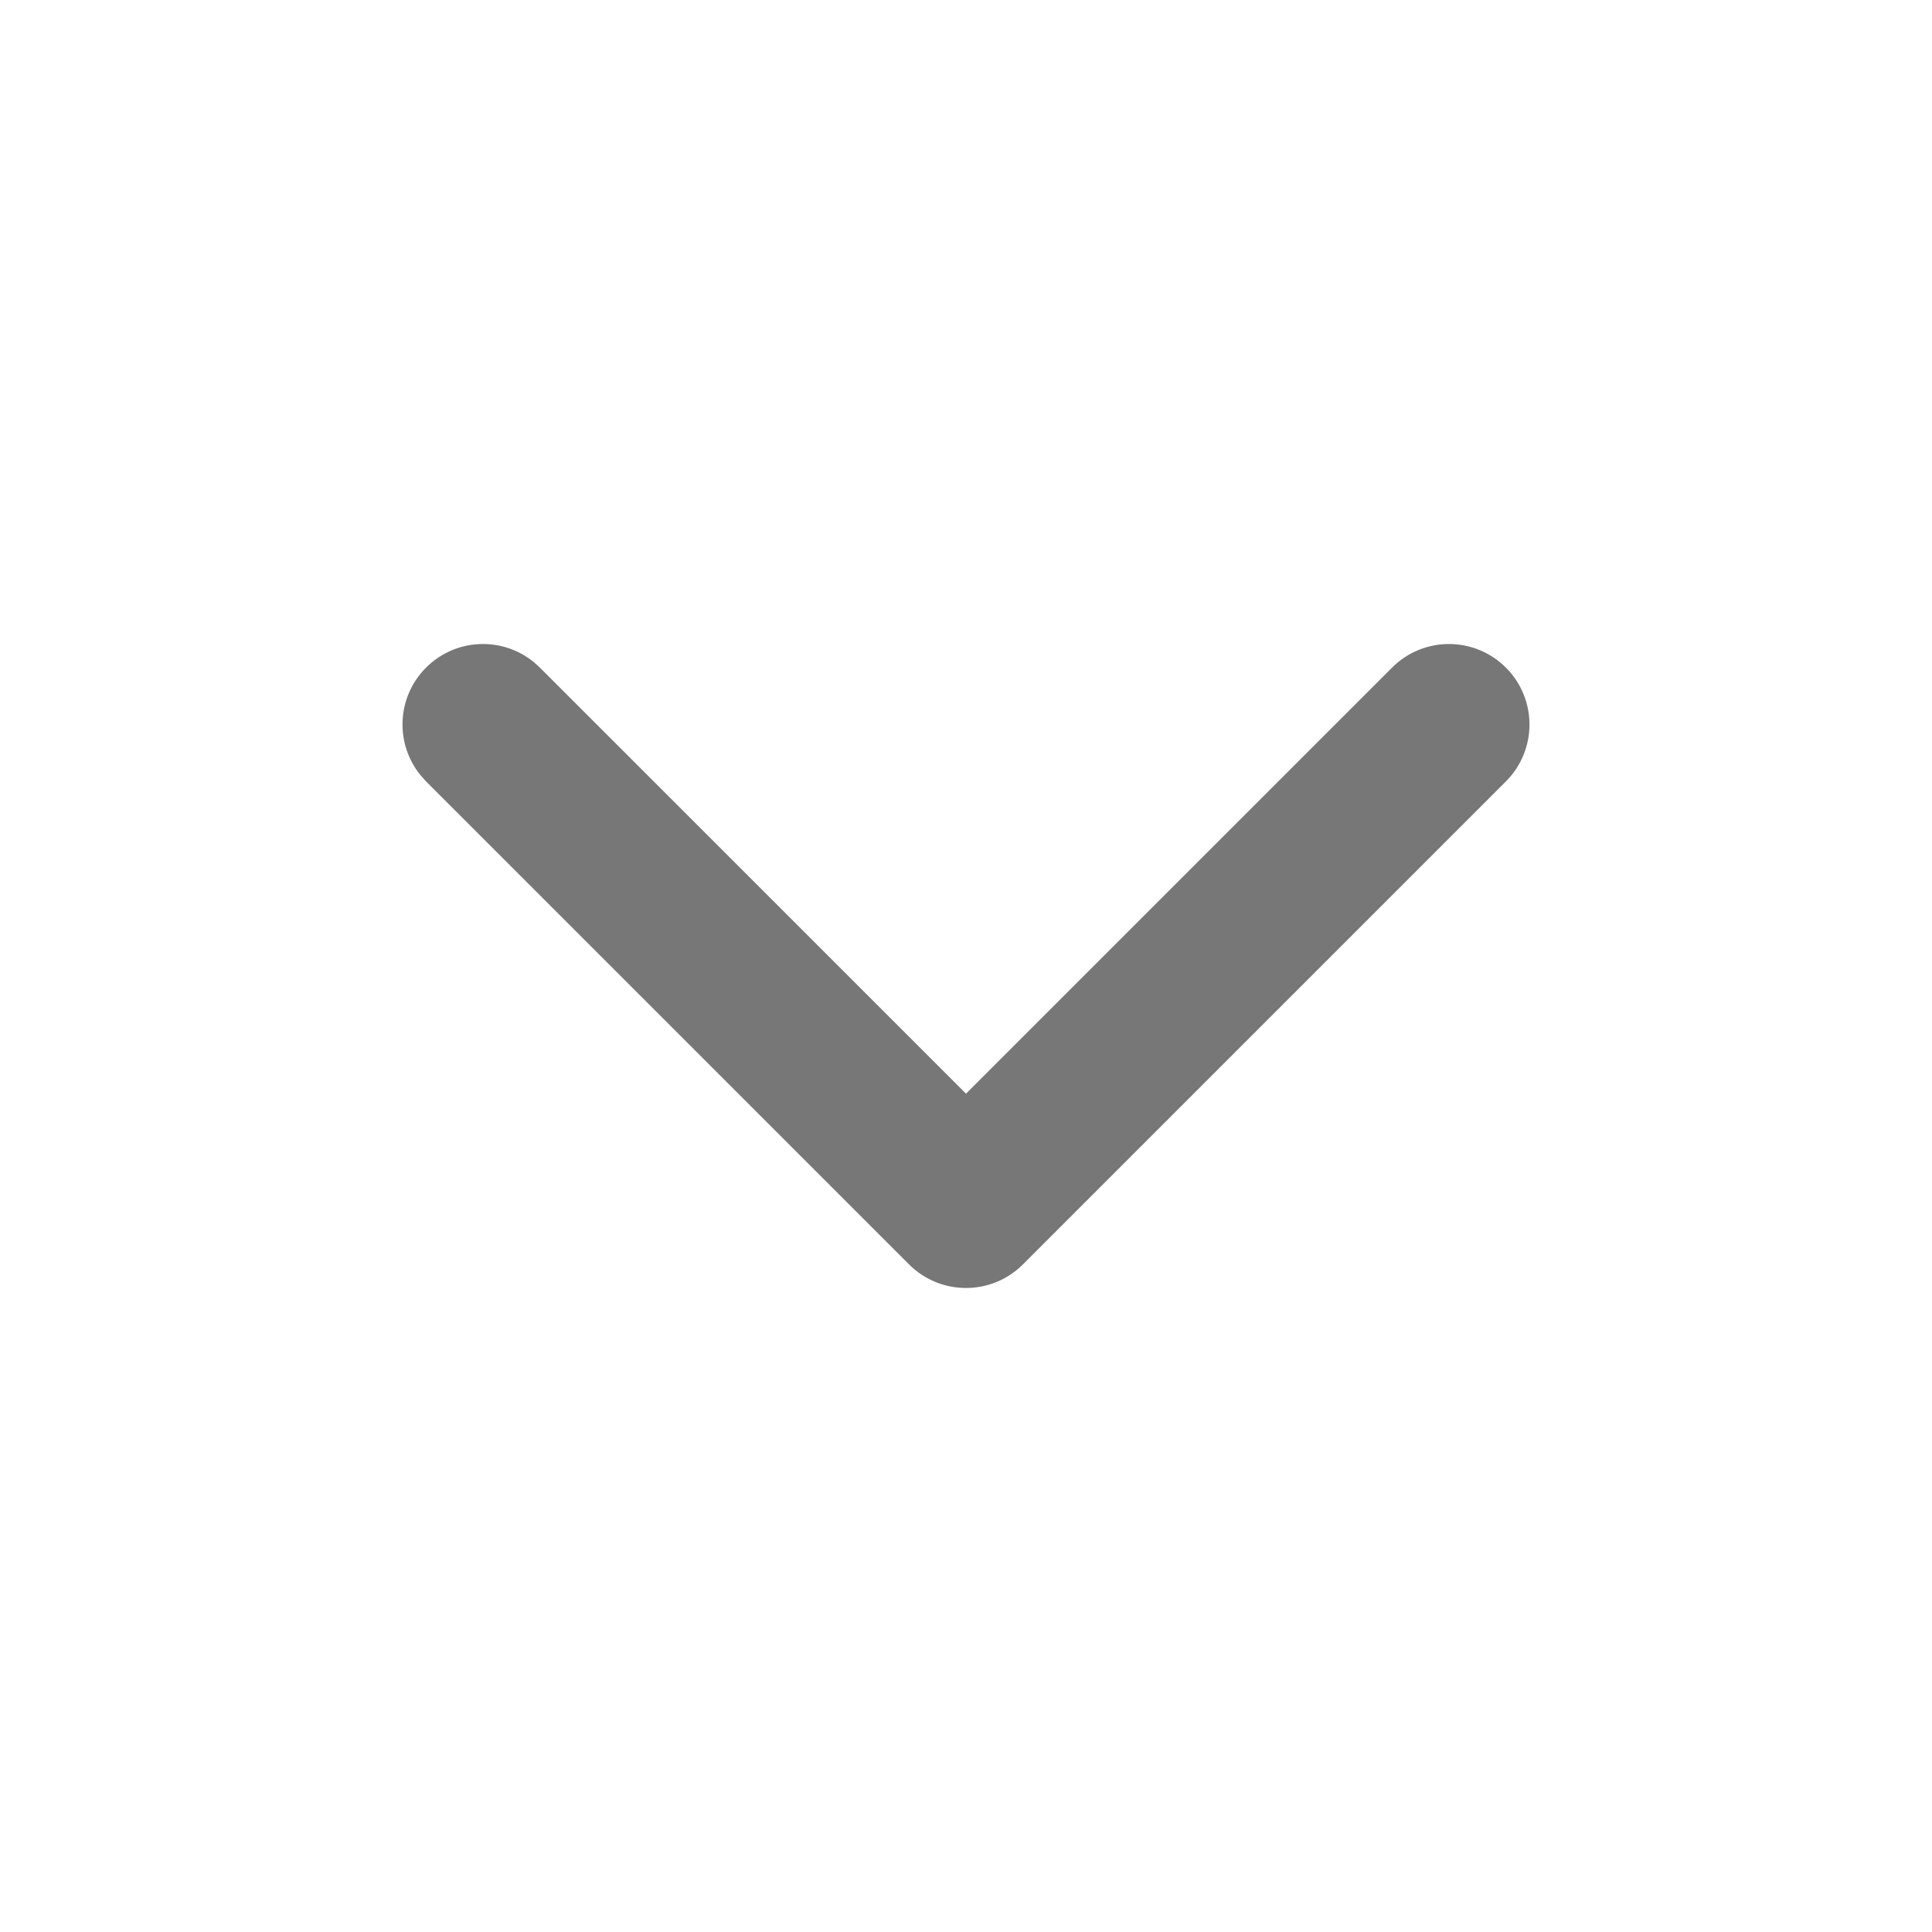 <svg width="36" height="36" viewBox="0 0 36 36" fill="none" xmlns="http://www.w3.org/2000/svg">
<path d="M25.939 12.44C26.525 11.854 27.474 11.854 28.06 12.44C28.646 13.025 28.646 13.975 28.06 14.561L19.06 23.561C18.474 24.146 17.525 24.146 16.939 23.561L7.939 14.561L7.837 14.446C7.356 13.857 7.39 12.989 7.939 12.44C8.488 11.89 9.357 11.856 9.946 12.337L10.06 12.44L18 20.379L25.939 12.44Z" fill="#777777"/>
</svg>
